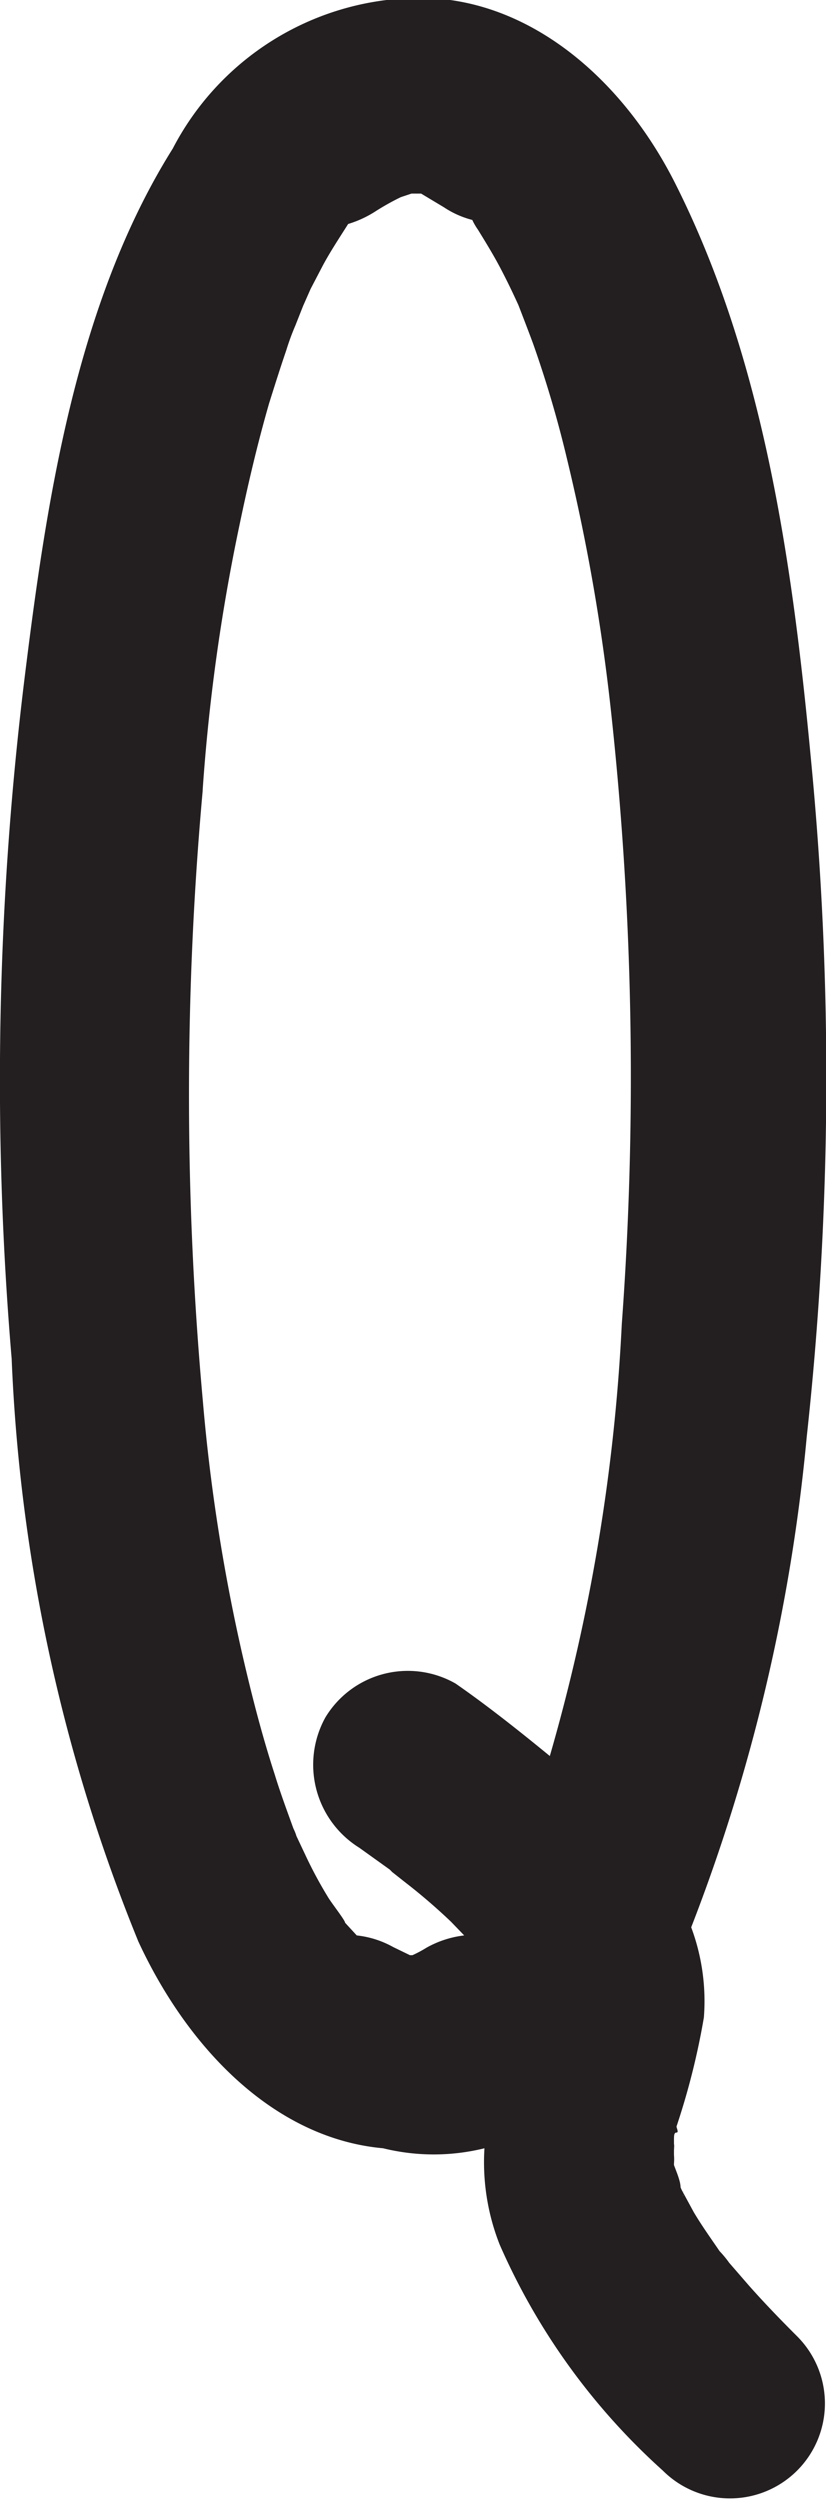 <svg id="Layer_1" data-name="Layer 1" xmlns="http://www.w3.org/2000/svg" viewBox="0 0 16.3 49.33"><defs><style>.cls-1{fill:#231f20;}</style></defs><path class="cls-1" d="M293.32,207.38c1,2.16,2.72,3.89,4.83,4.08a4.17,4.17,0,0,0,2,0,4.43,4.43,0,0,0,.3,1.9,13,13,0,0,0,3.22,4.46,1.87,1.87,0,1,0,2.65-2.65c-.32-.32-.64-.65-.95-1l-.39-.45a2.11,2.11,0,0,0-.19-.23c-.17-.25-.35-.5-.51-.77l-.19-.35a.91.91,0,0,1-.07-.14c0-.13-.1-.35-.13-.44s0,0,0,.05,0,0,0-.08v0a1,1,0,0,0,0-.17c0-.07,0-.08,0-.06v-.12a.47.47,0,0,1,0,.09.42.42,0,0,0,0-.13v-.06c0-.1,0-.16.05-.16s0-.09,0-.12a14.39,14.39,0,0,0,.54-2.15,4.17,4.17,0,0,0-.25-1.78,35.88,35.88,0,0,0,2.28-9.68,65.23,65.23,0,0,0,.08-13.4c-.36-3.81-.92-7.82-2.65-11.28-1.08-2.18-3-3.76-5.16-3.71A5.51,5.51,0,0,0,294,172c-1.92,3.06-2.5,7-2.93,10.49a65.14,65.14,0,0,0-.25,13.39A34.1,34.1,0,0,0,293.32,207.38Zm10.75,5,0-.09C304.06,212.36,304.08,212.4,304.07,212.4Zm-5.4-4.69Zm.21-34.86-.06,0h0Zm-4.29,11.82a37.89,37.89,0,0,1,.72-5.19c.17-.82.36-1.63.59-2.43.11-.35.22-.7.34-1.05a4.84,4.84,0,0,1,.18-.49l.15-.38.15-.34.24-.46c.15-.28.33-.55.5-.82l0,0,0,0,0,0a2.14,2.14,0,0,0,.54-.25,4.91,4.91,0,0,1,.5-.28l.21-.07.13,0,.06,0,.45.27a1.83,1.83,0,0,0,.56.25l0,0a1.2,1.2,0,0,0,.11.19c.16.26.32.52.46.79s.23.46.34.7c0,0,.24.62.3.79a22.26,22.26,0,0,1,.66,2.25,39.18,39.18,0,0,1,.87,5,66.66,66.66,0,0,1,.21,12.07,37.2,37.2,0,0,1-1.42,8.52c-.61-.5-1.24-1-1.86-1.43a1.9,1.9,0,0,0-2.57.67,1.93,1.93,0,0,0,.67,2.57l.6.43.05.05.24.19a11.59,11.59,0,0,1,.92.79l.26.27,0,0a2,2,0,0,0-.74.24,2.49,2.49,0,0,1-.28.15h-.05l-.33-.16a1.89,1.89,0,0,0-.72-.23l-.23-.25c0-.05-.27-.39-.34-.51a8.44,8.44,0,0,1-.45-.84l-.17-.36a.94.94,0,0,0-.06-.15c-.13-.36-.26-.71-.37-1.07-.25-.77-.45-1.55-.63-2.33a36.37,36.37,0,0,1-.79-5.07A66.77,66.77,0,0,1,294.59,184.67Z" transform="translate(-290.59 -169.07)"/></svg>